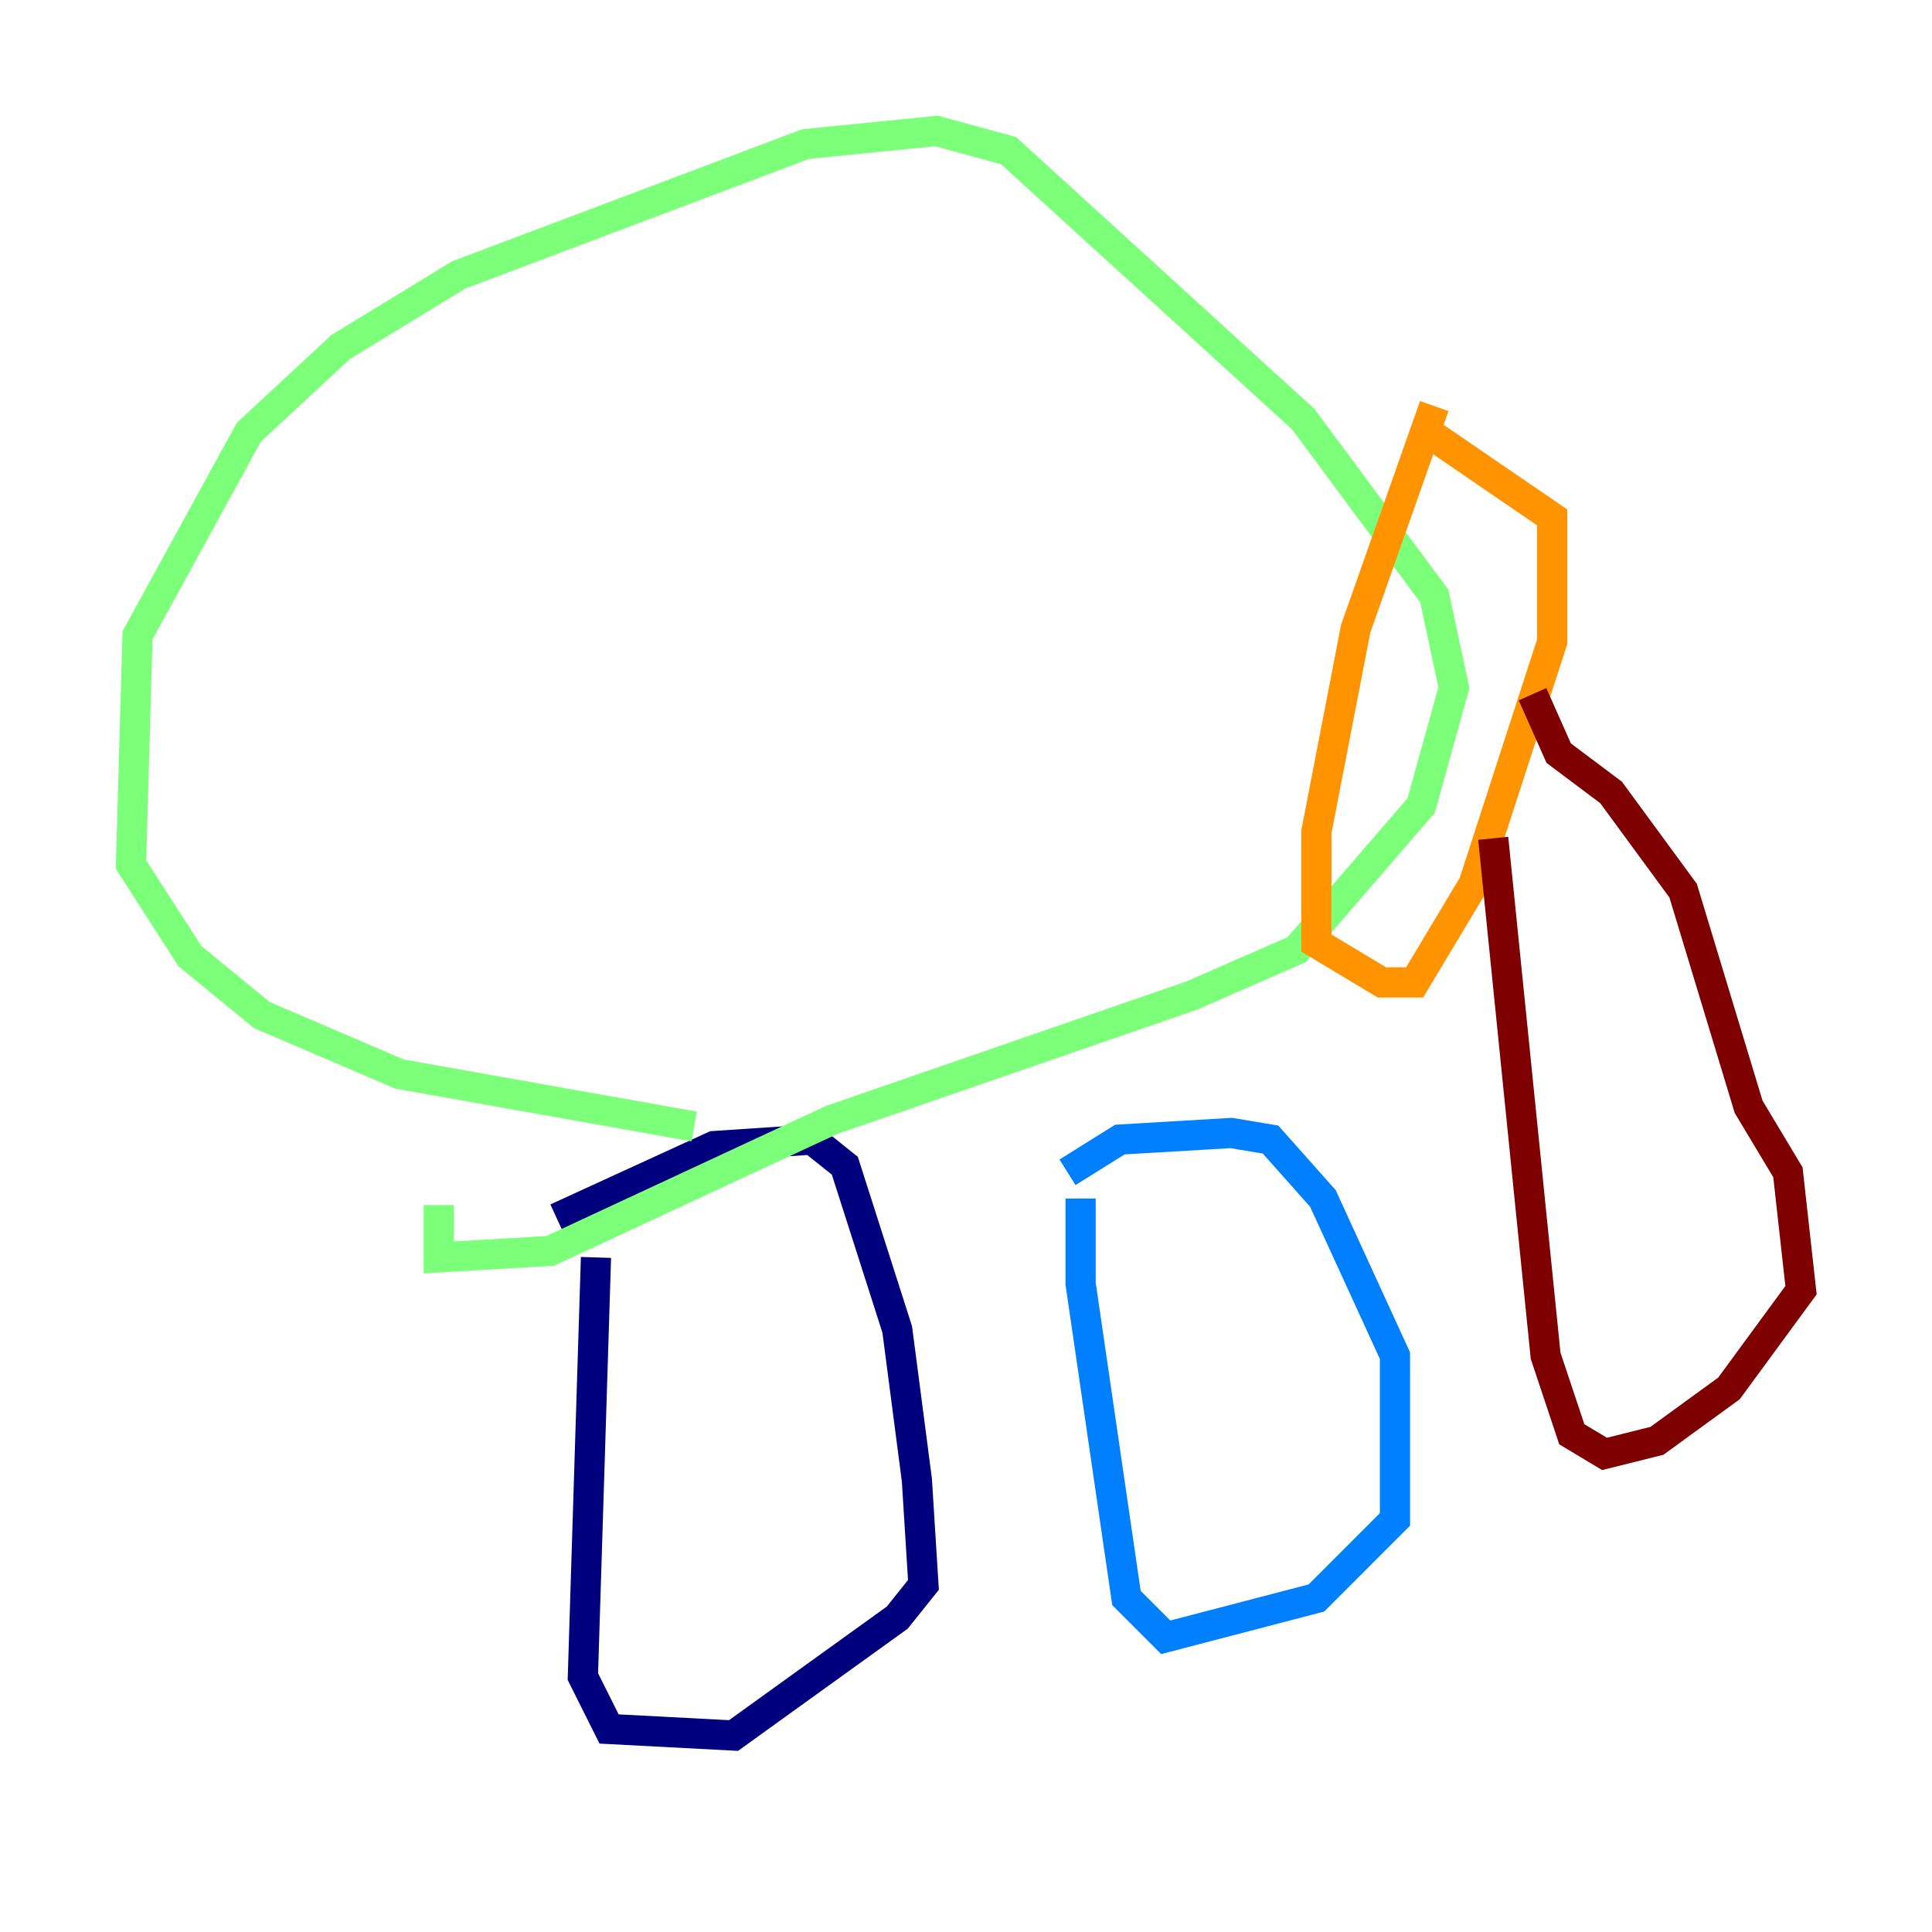 <?xml version="1.0" encoding="utf-8" ?>
<svg baseProfile="tiny" height="128" version="1.2" viewBox="0,0,128,128" width="128" xmlns="http://www.w3.org/2000/svg" xmlns:ev="http://www.w3.org/2001/xml-events" xmlns:xlink="http://www.w3.org/1999/xlink"><defs /><polyline fill="none" points="39.485,83.308 38.617,111.078 40.352,114.549 48.597,114.983 59.444,107.173 61.18,105.003 60.746,98.061 59.444,88.081 55.973,77.234 53.803,75.498 47.295,75.932 36.881,80.705" stroke="#00007f" stroke-width="2" /><polyline fill="none" points="71.593,79.403 71.593,85.044 74.63,105.871 77.234,108.475 87.214,105.871 92.42,100.664 92.42,89.817 87.647,79.403 84.176,75.498 81.573,75.064 74.197,75.498 70.725,77.668" stroke="#0080ff" stroke-width="2" /><polyline fill="none" points="45.993,74.63 26.468,71.159 17.356,67.254 12.583,63.349 8.678,57.275 9.112,42.088 16.488,28.637 22.563,22.997 30.373,18.224 53.37,9.546 62.047,8.678 66.82,9.98 86.346,27.77 95.024,39.485 96.325,45.559 94.156,53.37 85.912,62.915 78.969,65.953 55.105,74.197 36.447,82.875 29.071,83.308 29.071,79.837" stroke="#7cff79" stroke-width="2" /><polyline fill="none" points="95.024,26.902 89.817,41.654 87.214,55.105 87.214,62.481 91.552,65.085 93.722,65.085 97.627,58.576 102.834,42.522 102.834,34.278 94.59,28.637" stroke="#ff9400" stroke-width="2" /><polyline fill="none" points="98.929,55.539 102.4,89.817 104.136,95.024 106.305,96.325 109.776,95.458 114.549,91.986 119.322,85.478 118.454,77.668 115.851,73.329 111.512,59.01 106.739,52.502 103.268,49.898 101.532,45.993" stroke="#7f0000" stroke-width="2" /></svg>